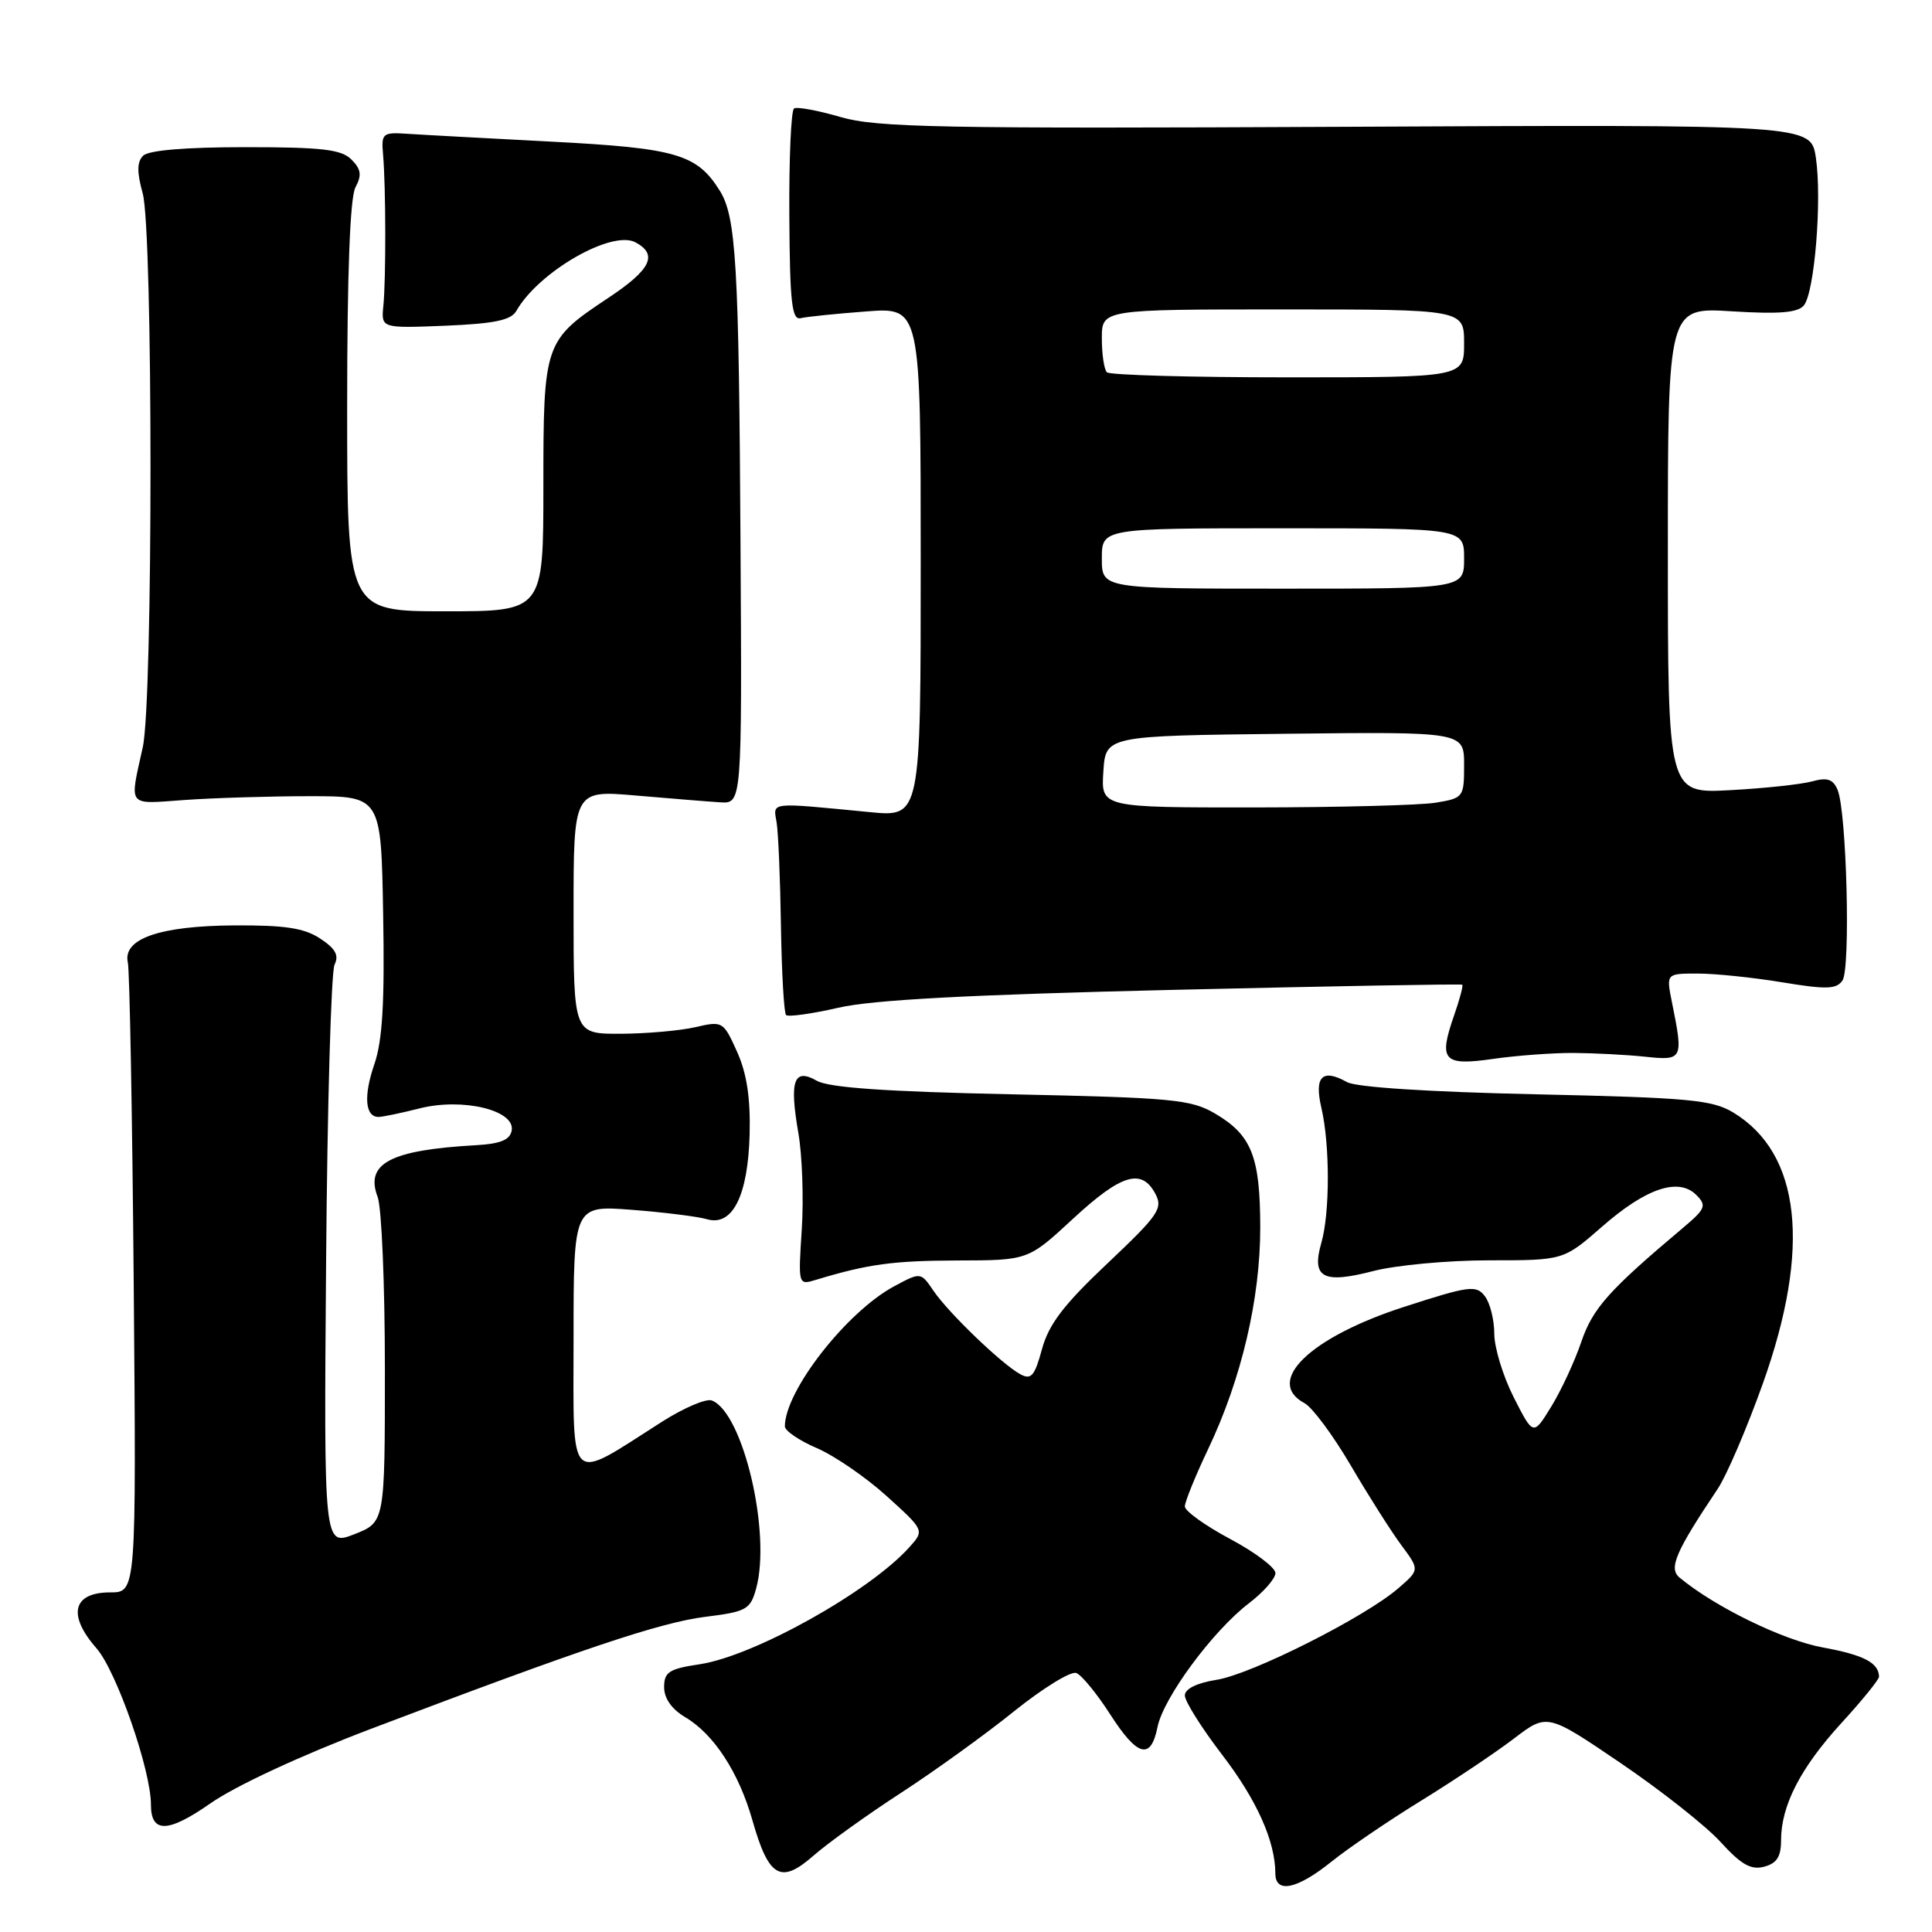 <?xml version="1.0" encoding="UTF-8" standalone="no"?>
<!DOCTYPE svg PUBLIC "-//W3C//DTD SVG 1.1//EN" "http://www.w3.org/Graphics/SVG/1.1/DTD/svg11.dtd" >
<svg xmlns="http://www.w3.org/2000/svg" xmlns:xlink="http://www.w3.org/1999/xlink" version="1.1" viewBox="0 0 256 256">
 <g >
 <path fill="currentColor"
d=" M 176.40 246.70 C 178.65 244.89 184.03 241.23 188.34 238.58 C 192.65 235.92 198.17 232.23 200.59 230.38 C 205.01 227.01 205.01 227.01 214.75 233.62 C 220.11 237.26 226.08 241.97 228.00 244.09 C 230.71 247.07 232.02 247.81 233.75 247.35 C 235.43 246.91 236.00 246.03 236.00 243.85 C 236.00 239.25 238.57 234.25 243.99 228.32 C 246.75 225.31 248.99 222.54 248.98 222.17 C 248.94 220.32 246.96 219.29 241.50 218.29 C 236.24 217.32 227.23 212.93 222.54 209.03 C 221.07 207.82 222.04 205.58 227.60 197.29 C 228.78 195.53 231.48 189.23 233.60 183.29 C 240.00 165.34 238.62 152.83 229.66 147.41 C 226.87 145.73 223.81 145.45 203.50 145.00 C 189.40 144.69 179.73 144.07 178.50 143.39 C 175.21 141.55 174.12 142.63 175.09 146.79 C 176.23 151.69 176.23 160.72 175.08 164.70 C 173.76 169.32 175.30 170.15 181.97 168.42 C 184.98 167.64 191.88 167.00 197.31 167.00 C 207.18 167.00 207.18 167.00 212.28 162.54 C 218.11 157.43 222.42 155.99 224.77 158.34 C 226.17 159.75 226.00 160.17 223.00 162.70 C 213.17 170.97 211.04 173.36 209.52 177.83 C 208.65 180.40 206.86 184.25 205.55 186.38 C 203.17 190.26 203.17 190.26 200.58 185.16 C 199.16 182.36 198.00 178.56 198.00 176.72 C 198.00 174.89 197.44 172.65 196.75 171.75 C 195.61 170.25 194.69 170.37 186.07 173.16 C 173.57 177.20 167.51 183.06 172.86 185.93 C 173.89 186.48 176.65 190.20 179.00 194.21 C 181.35 198.22 184.36 202.96 185.69 204.75 C 188.11 208.01 188.11 208.01 185.30 210.44 C 180.91 214.26 165.87 221.84 161.22 222.58 C 158.58 223.00 157.00 223.78 157.00 224.66 C 157.00 225.44 159.23 228.98 161.95 232.53 C 166.54 238.52 168.98 243.97 168.99 248.25 C 169.00 250.94 171.87 250.34 176.40 246.70 Z  M 119.36 237.58 C 123.84 234.67 130.61 229.79 134.40 226.73 C 138.20 223.68 141.89 221.41 142.61 221.68 C 143.32 221.95 145.32 224.39 147.06 227.09 C 150.71 232.79 152.49 233.28 153.38 228.83 C 154.16 224.96 160.71 216.09 165.49 212.44 C 167.42 210.97 169.00 209.17 169.00 208.44 C 169.00 207.71 166.30 205.68 163.00 203.92 C 159.70 202.16 157.00 200.22 157.00 199.61 C 157.00 199.00 158.39 195.57 160.09 192.00 C 164.51 182.70 167.00 172.08 166.99 162.59 C 166.97 153.23 165.84 150.40 161.00 147.55 C 157.81 145.68 155.38 145.45 134.00 145.00 C 117.42 144.65 109.83 144.12 108.24 143.21 C 105.18 141.46 104.58 143.17 105.79 150.15 C 106.30 153.09 106.50 158.83 106.24 162.90 C 105.76 170.30 105.76 170.30 108.13 169.58 C 115.05 167.49 118.32 167.05 126.87 167.02 C 136.23 167.00 136.23 167.00 142.17 161.50 C 148.57 155.58 151.26 154.76 153.08 158.16 C 154.13 160.12 153.54 160.98 146.74 167.41 C 140.94 172.88 138.97 175.47 138.07 178.76 C 137.10 182.33 136.64 182.87 135.21 182.10 C 132.78 180.79 125.67 173.96 123.68 171.02 C 122.00 168.55 122.00 168.55 118.46 170.45 C 112.16 173.85 104.00 184.31 104.00 189.00 C 104.00 189.59 105.91 190.89 108.25 191.89 C 110.59 192.90 114.75 195.76 117.50 198.25 C 122.50 202.78 122.50 202.78 120.50 205.01 C 115.23 210.89 99.91 219.44 92.72 220.52 C 88.65 221.13 88.00 221.55 88.00 223.56 C 88.00 225.05 89.01 226.48 90.80 227.54 C 94.59 229.78 97.89 234.84 99.70 241.20 C 101.85 248.77 103.44 249.70 107.76 245.91 C 109.66 244.24 114.88 240.49 119.36 237.58 Z  M 49.00 229.14 C 77.30 218.40 87.46 215.00 93.44 214.24 C 98.91 213.56 99.42 213.28 100.19 210.50 C 102.22 203.14 98.46 187.16 94.32 185.57 C 93.58 185.28 90.61 186.55 87.73 188.38 C 75.08 196.44 76.00 197.30 76.00 177.38 C 76.00 159.71 76.00 159.71 83.75 160.31 C 88.01 160.64 92.47 161.20 93.67 161.55 C 97.06 162.55 99.12 158.44 99.33 150.28 C 99.45 145.47 98.95 142.22 97.66 139.35 C 95.85 135.33 95.74 135.27 92.16 136.10 C 90.14 136.57 85.69 136.96 82.25 136.98 C 76.00 137.00 76.00 137.00 76.00 120.85 C 76.00 104.70 76.00 104.70 84.25 105.41 C 88.79 105.80 93.81 106.21 95.41 106.31 C 98.32 106.50 98.32 106.50 98.12 72.00 C 97.91 34.94 97.54 28.74 95.37 25.26 C 92.34 20.42 89.61 19.63 73.10 18.77 C 64.52 18.32 55.92 17.86 54.00 17.73 C 50.68 17.51 50.51 17.65 50.76 20.50 C 51.13 24.75 51.15 36.94 50.80 40.50 C 50.50 43.50 50.50 43.50 59.00 43.16 C 65.49 42.89 67.71 42.43 68.41 41.21 C 71.35 36.02 81.06 30.43 84.20 32.11 C 87.23 33.73 86.25 35.73 80.59 39.48 C 72.11 45.12 72.00 45.42 72.00 64.46 C 72.00 81.00 72.00 81.00 59.00 81.00 C 46.00 81.00 46.00 81.00 46.00 53.93 C 46.00 36.20 46.38 26.16 47.10 24.82 C 47.96 23.21 47.85 22.42 46.56 21.13 C 45.23 19.80 42.67 19.50 32.52 19.50 C 24.63 19.50 19.69 19.91 18.97 20.63 C 18.14 21.46 18.13 22.80 18.91 25.63 C 20.28 30.57 20.29 92.77 18.92 99.00 C 17.15 107.07 16.74 106.55 24.50 106.00 C 28.35 105.73 35.77 105.50 41.00 105.50 C 50.50 105.50 50.50 105.50 50.77 121.16 C 50.98 132.83 50.68 137.90 49.60 141.03 C 48.15 145.24 48.38 148.00 50.16 148.00 C 50.69 148.00 53.15 147.49 55.63 146.86 C 61.33 145.43 68.31 147.12 67.80 149.81 C 67.57 151.05 66.29 151.57 62.99 151.75 C 51.71 152.39 48.35 154.16 50.04 158.60 C 50.57 159.99 51.00 170.26 51.00 181.41 C 51.00 201.70 51.00 201.70 46.96 203.29 C 42.91 204.87 42.91 204.87 43.21 167.19 C 43.37 146.46 43.88 128.75 44.33 127.82 C 44.94 126.58 44.45 125.69 42.42 124.36 C 40.31 122.97 37.74 122.58 31.07 122.62 C 21.15 122.68 16.23 124.39 16.94 127.54 C 17.18 128.62 17.53 147.84 17.72 170.25 C 18.06 211.00 18.06 211.00 14.60 211.00 C 9.64 211.00 8.90 213.98 12.78 218.40 C 15.43 221.42 20.00 234.53 20.00 239.12 C 20.00 242.94 22.25 242.89 27.89 238.95 C 31.21 236.63 39.83 232.63 49.00 229.14 Z  M 208.50 139.52 C 211.25 139.54 215.53 139.76 218.00 140.02 C 223.00 140.55 223.08 140.40 221.53 132.75 C 220.78 129.00 220.78 129.00 224.95 129.00 C 227.24 129.00 232.28 129.52 236.15 130.16 C 242.03 131.13 243.34 131.09 244.14 129.91 C 245.23 128.32 244.69 107.51 243.49 104.66 C 242.89 103.24 242.12 102.98 240.11 103.54 C 238.67 103.93 233.79 104.46 229.25 104.70 C 221.00 105.15 221.00 105.15 221.00 72.93 C 221.00 40.72 221.00 40.72 229.47 41.25 C 235.74 41.64 238.22 41.44 239.02 40.47 C 240.44 38.76 241.44 26.44 240.61 20.88 C 239.95 16.50 239.95 16.50 178.40 16.80 C 124.54 17.06 116.17 16.90 111.39 15.51 C 108.39 14.64 105.61 14.12 105.22 14.37 C 104.82 14.61 104.54 21.04 104.59 28.65 C 104.66 40.05 104.92 42.44 106.09 42.16 C 106.86 41.97 110.76 41.57 114.75 41.27 C 122.00 40.71 122.00 40.71 122.00 74.49 C 122.00 108.27 122.00 108.27 115.25 107.61 C 101.71 106.30 102.45 106.22 102.91 109.00 C 103.13 110.38 103.39 116.56 103.48 122.74 C 103.58 128.93 103.88 134.22 104.16 134.50 C 104.44 134.77 107.56 134.34 111.08 133.53 C 115.65 132.48 128.46 131.80 155.50 131.16 C 176.40 130.67 193.62 130.36 193.76 130.48 C 193.90 130.59 193.41 132.45 192.66 134.59 C 190.59 140.54 191.24 141.26 197.85 140.31 C 200.96 139.86 205.75 139.51 208.50 139.52 Z  M 146.20 102.25 C 146.50 97.50 146.50 97.50 170.25 97.23 C 194.00 96.96 194.00 96.96 194.00 101.35 C 194.00 105.64 193.92 105.75 190.25 106.36 C 188.19 106.70 177.36 106.98 166.20 106.99 C 145.89 107.00 145.89 107.00 146.20 102.25 Z  M 146.00 74.00 C 146.00 70.00 146.00 70.00 170.00 70.00 C 194.00 70.00 194.00 70.00 194.00 74.00 C 194.00 78.00 194.00 78.00 170.00 78.00 C 146.00 78.00 146.00 78.00 146.00 74.00 Z  M 146.67 49.33 C 146.30 48.97 146.00 46.94 146.00 44.83 C 146.00 41.00 146.00 41.00 170.00 41.00 C 194.00 41.00 194.00 41.00 194.00 45.50 C 194.00 50.00 194.00 50.00 170.67 50.00 C 157.83 50.00 147.03 49.70 146.67 49.33 Z "/>
</g>
</svg>